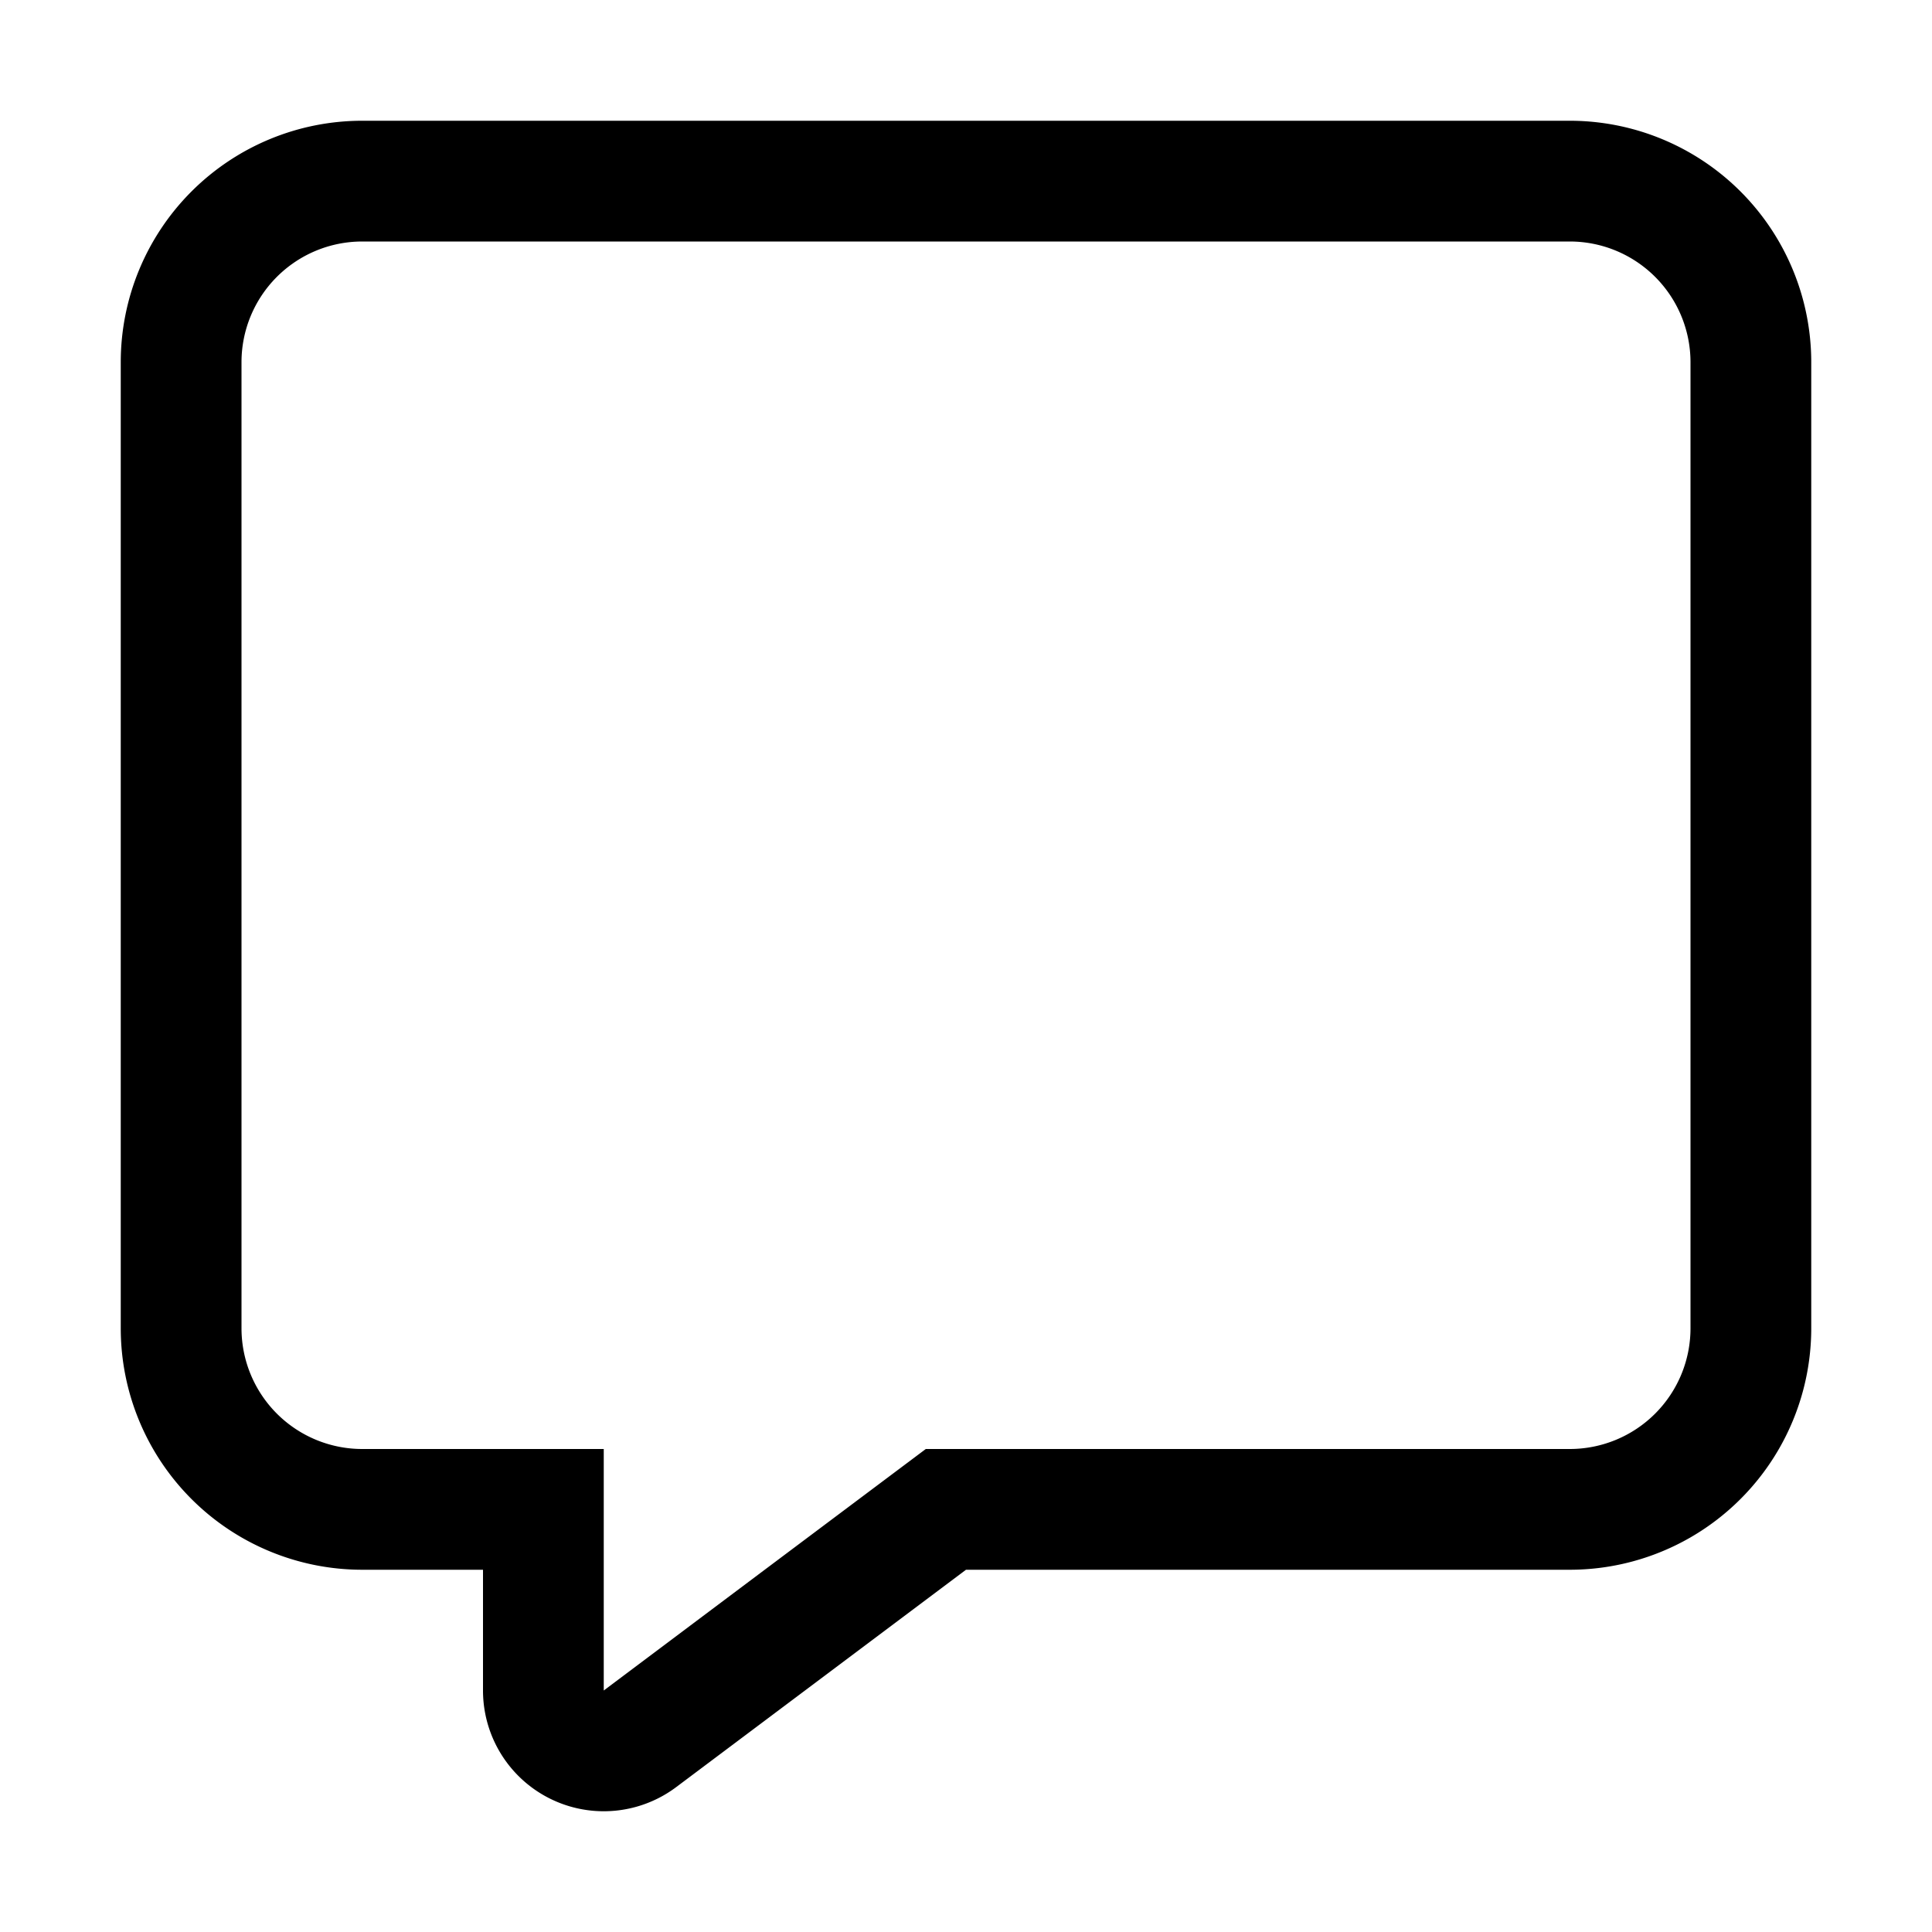 <svg id="icon-comment-outline" viewBox="0 0 16 16" xmlns="http://www.w3.org/2000/svg">
    <path d="m8 13-2.4 1.8A1 1 0 0 1 4 14v-1H3a2 2 0 0 1-2-2V3a2 2 0 0 1 2-2h10a2 2 0 0 1 2 2v8a2 2 0 0 1-2 2H8Zm5-11H3a1 1 0 0 0-1 1v8a1 1 0 0 0 1 1h2v2l1.333-1 1.334-1H13a1 1 0 0 0 1-1V3a1 1 0 0 0-1-1Z" fill-rule="nonzero"/>
</svg>
